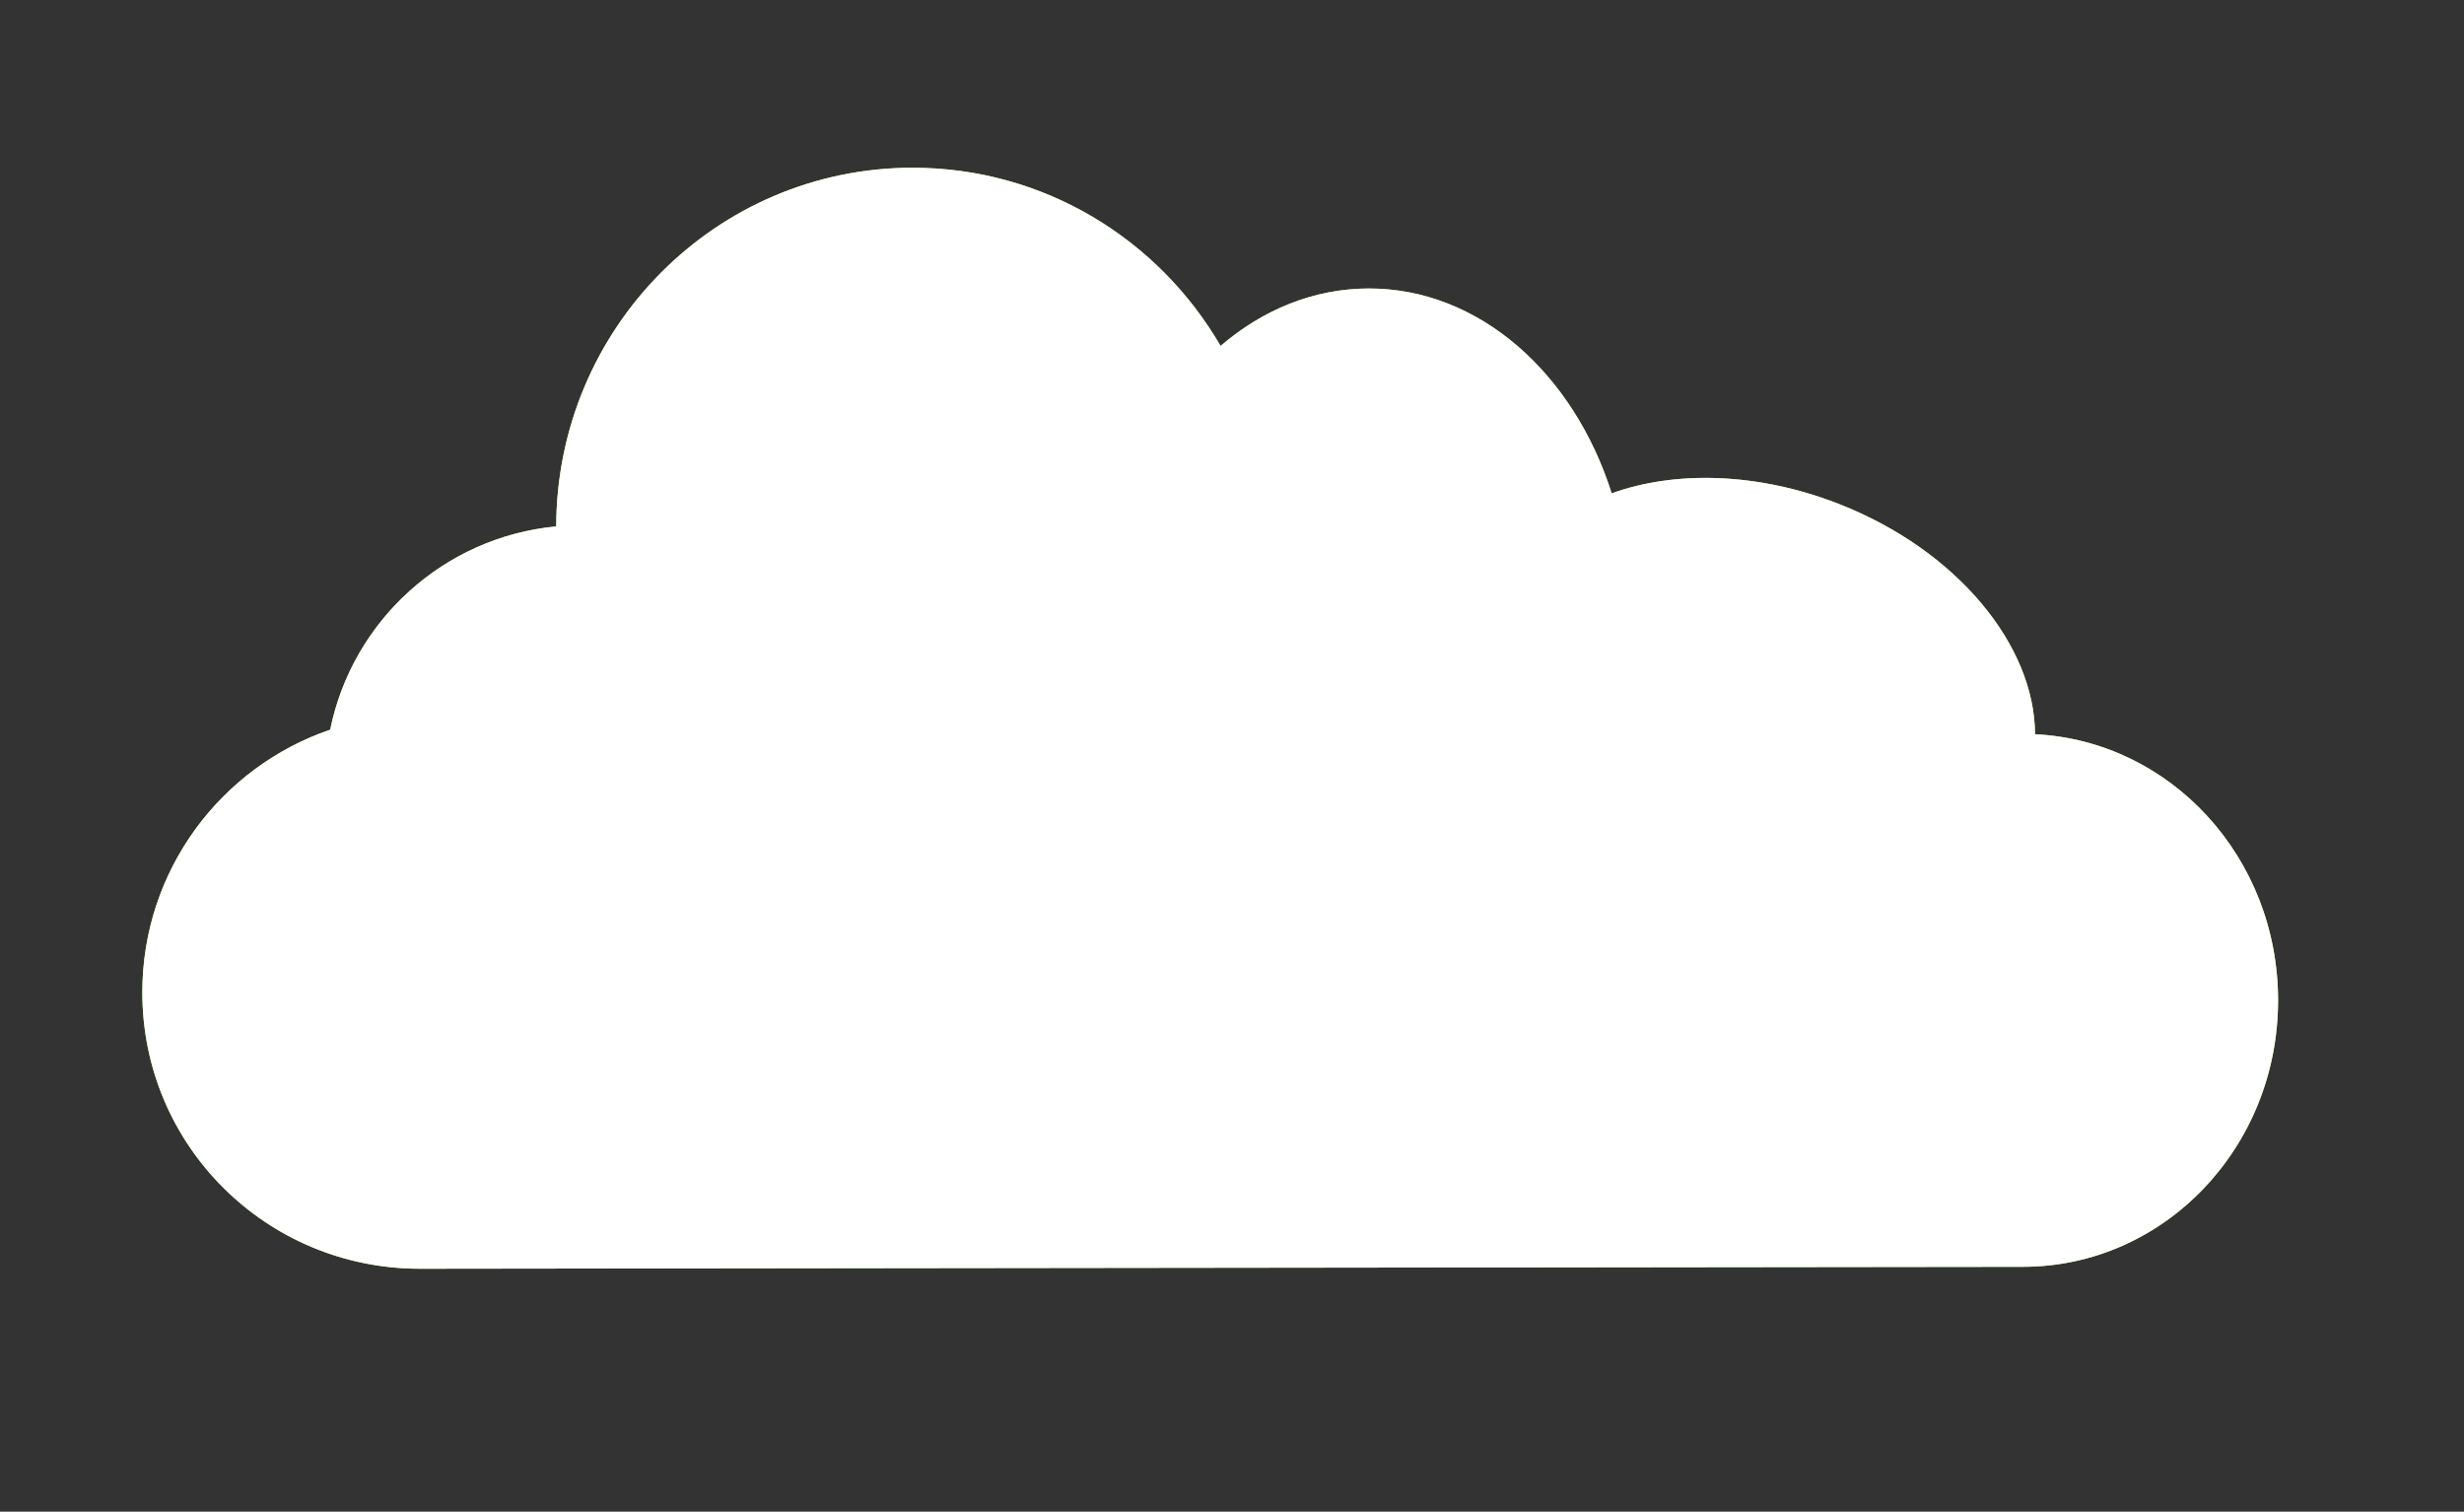 <?xml version="1.0" encoding="utf-8"?>
<!-- Generator: Adobe Illustrator 17.0.0, SVG Export Plug-In . SVG Version: 6.00 Build 0)  -->
<!DOCTYPE svg PUBLIC "-//W3C//DTD SVG 1.1//EN" "http://www.w3.org/Graphics/SVG/1.1/DTD/svg11.dtd">
<svg version="1.1" id="Layer_1" xmlns="http://www.w3.org/2000/svg" xmlns:xlink="http://www.w3.org/1999/xlink" x="0px" y="0px"
	 width="225.6px" height="138.4px" viewBox="0 0 225.6 138.4" enable-background="new 0 0 225.6 138.4" xml:space="preserve">
<rect x="0" y="0" width="225.6" height="138.4" fill="#333333" stroke="none"/>
<path fill="#96FF45" d="M186.322,67.22c-0.014-8.125-7.137-16.863-17.988-21.094c-7.414-2.891-14.969-3.051-20.77-0.96
	c-3.484-10.98-12.12-18.754-22.221-18.754c-5.05,0-9.732,1.945-13.589,5.26c-5.664-9.76-16.166-16.316-28.188-16.316
	c-17.999,0-32.596,14.694-32.64,32.837c-10.309,0.981-18.669,8.645-20.695,18.612c-10.004,3.414-17.2,12.893-17.2,24.054
	c0,14.033,11.377,25.298,25.41,25.298c1.252,0,146.083-0.176,146.761-0.176c12.91,0,23.376-10.891,23.376-24.394
	C208.579,78.475,198.713,67.83,186.322,67.22z"/>
<path fill="#FFFFFF" d="M186.322,67.22c-0.014-8.125-7.137-16.863-17.988-21.094c-7.414-2.891-14.969-3.051-20.77-0.96
	c-3.484-10.98-12.12-18.754-22.221-18.754c-5.05,0-9.732,1.945-13.589,5.26c-5.664-9.76-16.166-16.316-28.188-16.316
	c-17.999,0-32.596,14.694-32.64,32.837c-10.309,0.981-18.669,8.645-20.695,18.612c-10.004,3.414-17.2,12.893-17.2,24.053
	c0,14.034,11.377,25.299,25.41,25.299c1.252,0,146.083-0.176,146.761-0.176c12.91,0,23.376-10.891,23.376-24.395
	C208.579,78.475,198.713,67.83,186.322,67.22z"/>
</svg>
